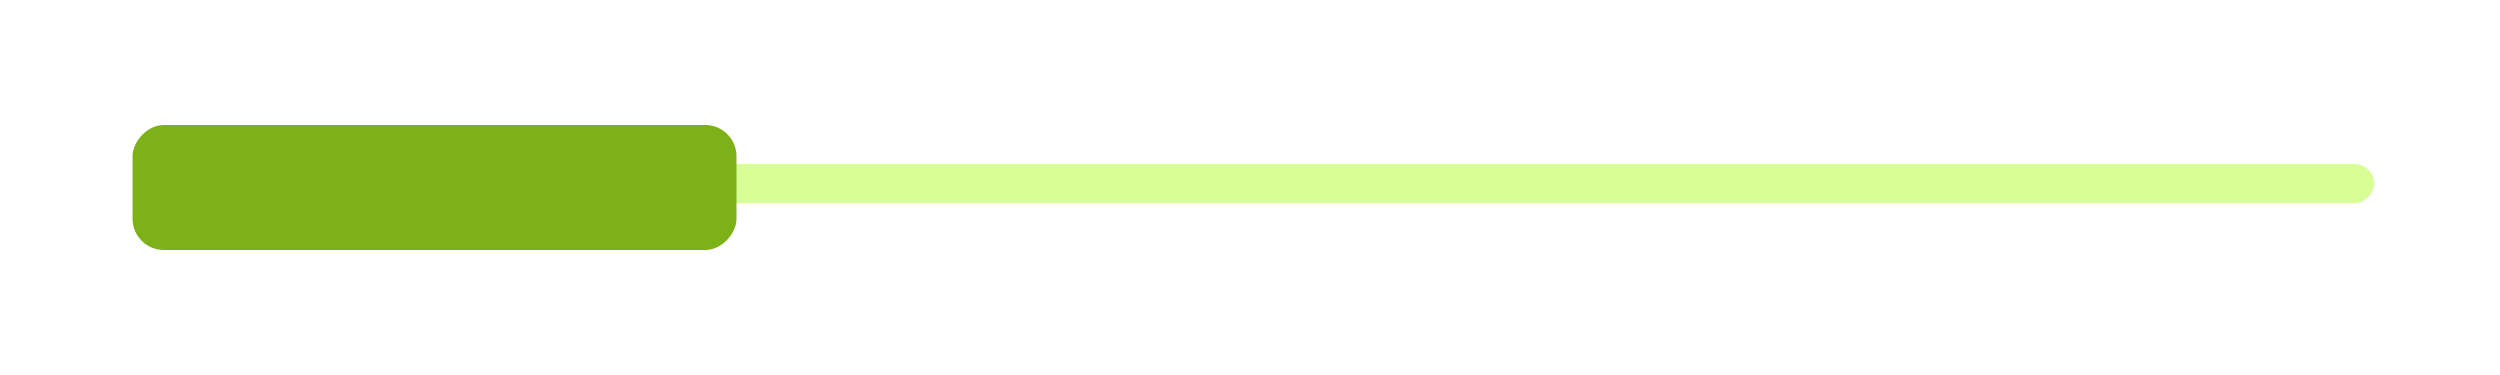 <svg width="320" height="48" viewBox="0 0 320 48" fill="none" xmlns="http://www.w3.org/2000/svg">
<g filter="url(#filter0_d_29239_823)">
<rect width="282.18" height="5" rx="2.5" transform="matrix(-1 0 0 1 303.899 21)" fill="#D7FF96"/>
</g>
<g filter="url(#filter1_d_29239_823)">
<rect width="77.305" height="16" rx="4" transform="matrix(-1 0 0 1 94.272 16)" fill="#7CB118"/>
</g>
<defs>
<filter id="filter0_d_29239_823" x="5.719" y="5" width="314.18" height="37" filterUnits="userSpaceOnUse" color-interpolation-filters="sRGB">
<feFlood flood-opacity="0" result="BackgroundImageFix"/>
<feColorMatrix in="SourceAlpha" type="matrix" values="0 0 0 0 0 0 0 0 0 0 0 0 0 0 0 0 0 0 127 0" result="hardAlpha"/>
<feOffset/>
<feGaussianBlur stdDeviation="8"/>
<feComposite in2="hardAlpha" operator="out"/>
<feColorMatrix type="matrix" values="0 0 0 0 0 0 0 0 0 0 0 0 0 0 0 0 0 0 0.15 0"/>
<feBlend mode="normal" in2="BackgroundImageFix" result="effect1_dropShadow_29239_823"/>
<feBlend mode="normal" in="SourceGraphic" in2="effect1_dropShadow_29239_823" result="shape"/>
</filter>
<filter id="filter1_d_29239_823" x="0.967" y="0" width="109.306" height="48" filterUnits="userSpaceOnUse" color-interpolation-filters="sRGB">
<feFlood flood-opacity="0" result="BackgroundImageFix"/>
<feColorMatrix in="SourceAlpha" type="matrix" values="0 0 0 0 0 0 0 0 0 0 0 0 0 0 0 0 0 0 127 0" result="hardAlpha"/>
<feOffset/>
<feGaussianBlur stdDeviation="8"/>
<feComposite in2="hardAlpha" operator="out"/>
<feColorMatrix type="matrix" values="0 0 0 0 0 0 0 0 0 0 0 0 0 0 0 0 0 0 0.15 0"/>
<feBlend mode="normal" in2="BackgroundImageFix" result="effect1_dropShadow_29239_823"/>
<feBlend mode="normal" in="SourceGraphic" in2="effect1_dropShadow_29239_823" result="shape"/>
</filter>
</defs>
</svg>
